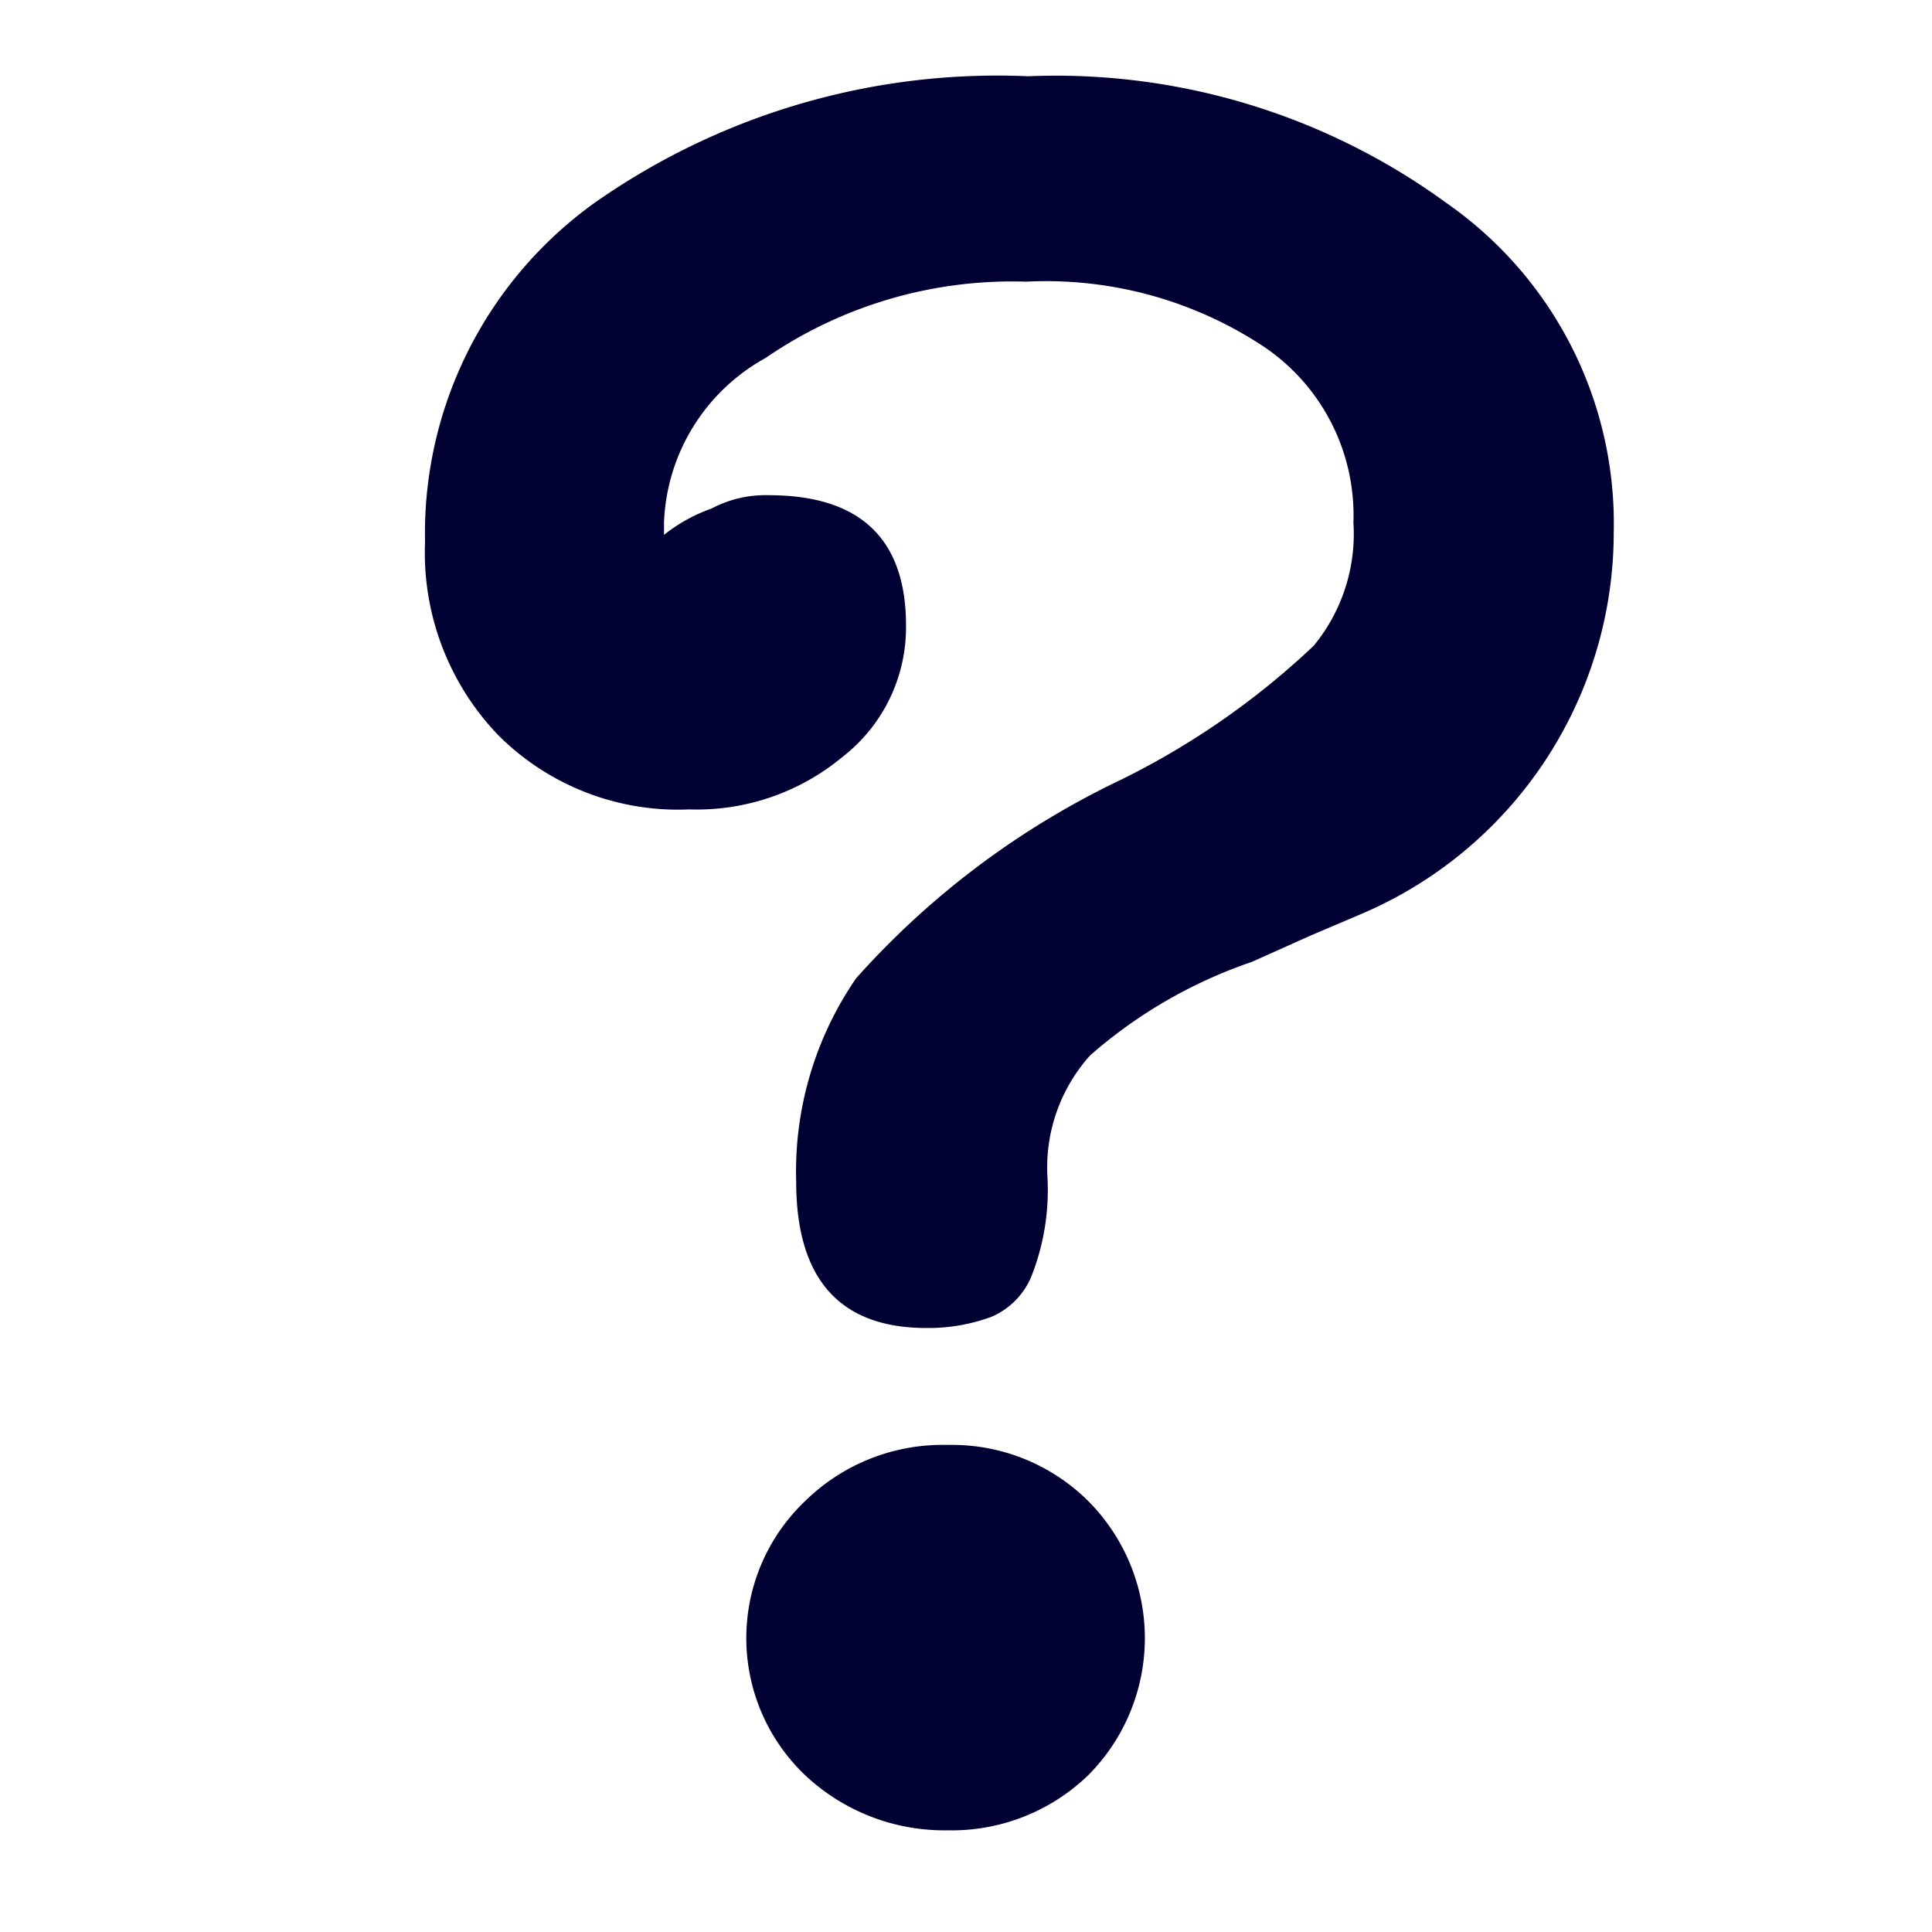 <svg xmlns="http://www.w3.org/2000/svg" viewBox="0 0 19 19"><style>*{fill:#003;}</style><path d="M6.53 5.26A1.63 1.63 0 0 1 7 5a1.13 1.13 0 0 1 .56-.13c.9 0 1.35.43 1.35 1.28a1.61 1.61 0 0 1-.62 1.29 2.24 2.24 0 0 1-1.51.52 2.5 2.5 0 0 1-1.88-.73 2.59 2.59 0 0 1-.72-1.9A4 4 0 0 1 5.84 2 6.89 6.89 0 0 1 10.11.75 6.52 6.52 0 0 1 14.23 2a3.84 3.84 0 0 1 1.64 3.24A4.08 4.08 0 0 1 13.36 9l-.47.2-.58.26a4.71 4.71 0 0 0-1.59.92 1.65 1.65 0 0 0-.42 1.18 2.31 2.31 0 0 1-.16 1 .74.74 0 0 1-.39.39 1.79 1.79 0 0 1-.64.11c-.85 0-1.28-.48-1.28-1.44a3.35 3.35 0 0 1 .59-2A8.22 8.22 0 0 1 11 7.68a7.69 7.69 0 0 0 1.92-1.33 1.73 1.73 0 0 0 .39-1.21 2 2 0 0 0-.88-1.73 3.88 3.88 0 0 0-2.34-.64 4.28 4.28 0 0 0-2.56.75 1.93 1.93 0 0 0-1 1.62zM9.32 18a2 2 0 0 1-1.4-.54 1.86 1.86 0 0 1 0-2.7 1.93 1.93 0 0 1 1.4-.55 1.9 1.9 0 0 1 1.38.55 1.91 1.91 0 0 1 0 2.7 1.93 1.93 0 0 1-1.38.54z"/></svg>